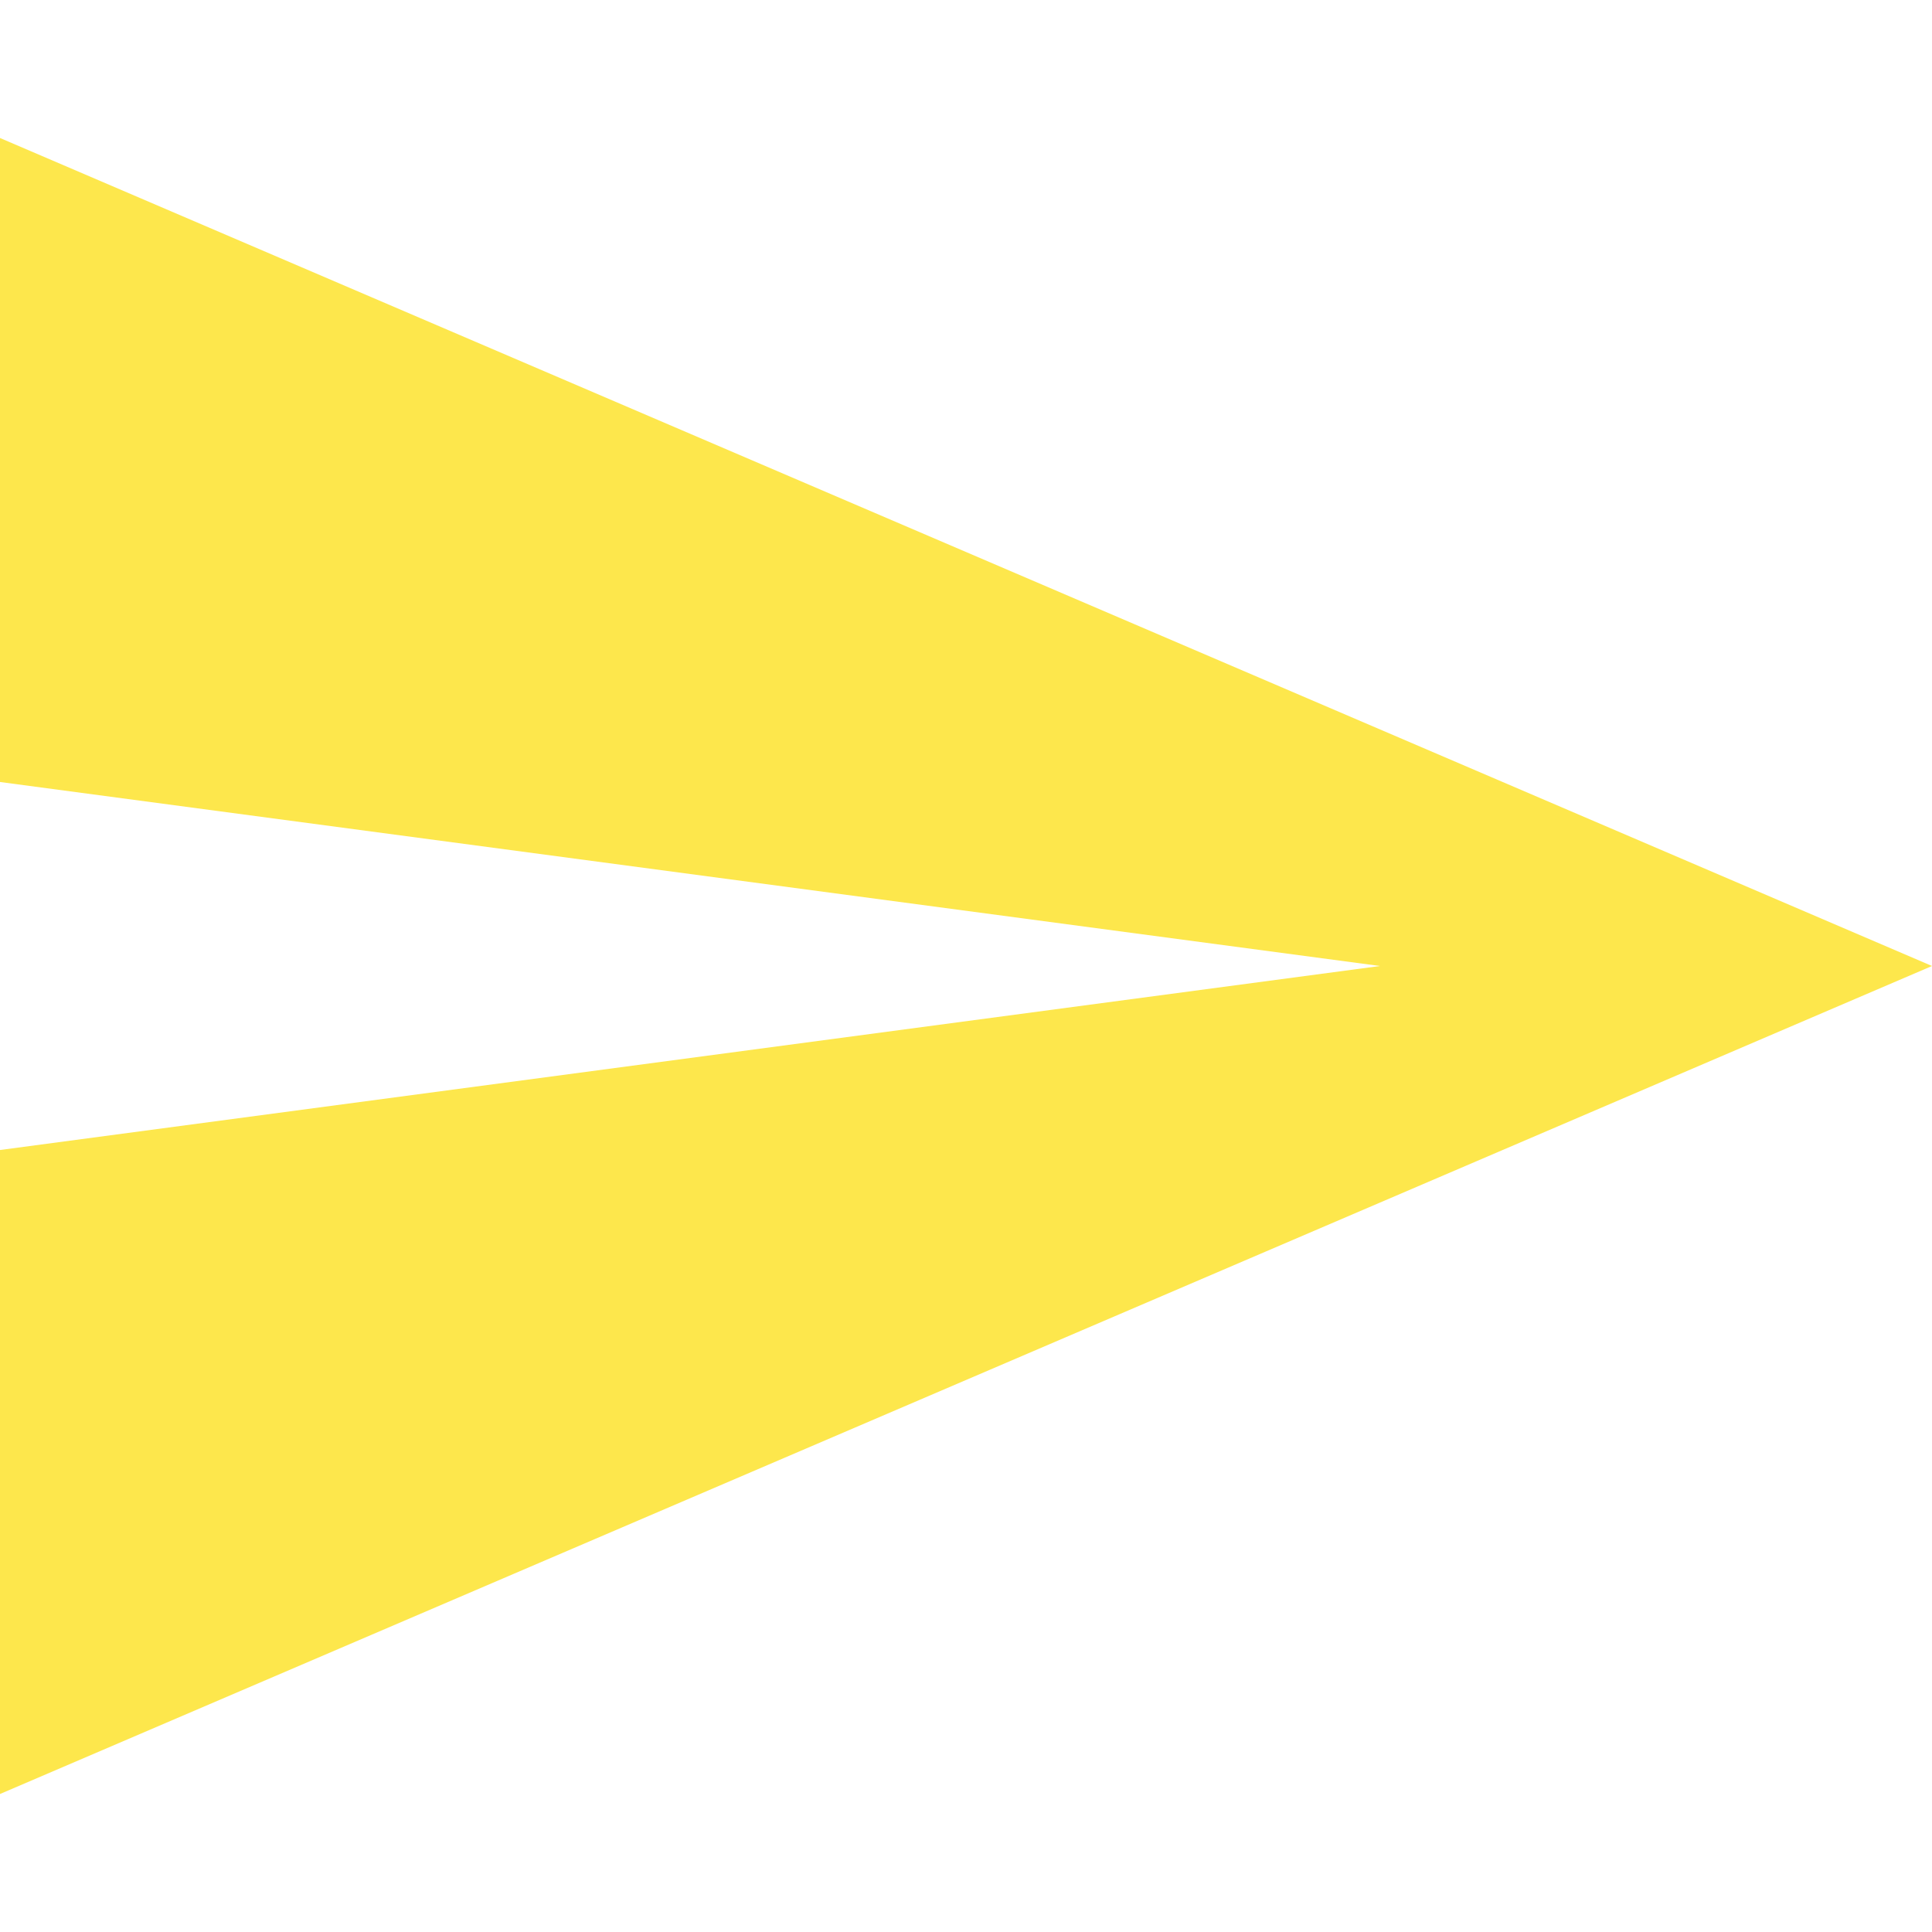 <?xml version="1.0" encoding="UTF-8" standalone="no"?>
<!-- Generator: Adobe Illustrator 16.0.0, SVG Export Plug-In . SVG Version: 6.00 Build 0)  -->

<svg
   xmlns:dc="http://purl.org/dc/elements/1.1/"
   xmlns:cc="http://creativecommons.org/ns#"
   xmlns:rdf="http://www.w3.org/1999/02/22-rdf-syntax-ns#"
   xmlns:svg="http://www.w3.org/2000/svg"
   xmlns="http://www.w3.org/2000/svg"
   xmlns:sodipodi="http://sodipodi.sourceforge.net/DTD/sodipodi-0.dtd"
   xmlns:inkscape="http://www.inkscape.org/namespaces/inkscape"
   version="1.1"
   id="Capa_1"
   x="0px"
   y="0px"
   width="535.5px"
   height="535.5px"
   viewBox="0 0 535.5 535.5"
   style="enable-background:new 0 0 535.5 535.5;"
   xml:space="preserve"
   sodipodi:docname="send.svg"
   inkscape:version="0.92.2 (5c3e80d, 2017-08-06)"><defs
     id="defs3841" /><sodipodi:namedview
     pagecolor="#ffffff"
     bordercolor="#666666"
     borderopacity="1"
     objecttolerance="10"
     gridtolerance="10"
     guidetolerance="10"
     inkscape:pageopacity="0"
     inkscape:pageshadow="2"
     inkscape:window-width="1920"
     inkscape:window-height="1013"
     id="namedview3839"
     showgrid="false"
     inkscape:zoom="0.44070962"
     inkscape:cx="-105.51165"
     inkscape:cy="267.75"
     inkscape:window-x="-9"
     inkscape:window-y="-9"
     inkscape:window-maximized="1"
     inkscape:current-layer="Capa_1" /><g
     id="g3806"
     style="fill:#fde74c;fill-opacity:1"><g
       id="send"
       style="fill:#fde74c;fill-opacity:1"><polygon
         points="0,497.25 535.5,267.75 0,38.25 0,216.75 382.5,267.75 0,318.75   "
         id="polygon3803"
         style="fill:#fde74c;fill-opacity:1" /></g></g><g
     id="g3808" /><g
     id="g3810" /><g
     id="g3812" /><g
     id="g3814" /><g
     id="g3816" /><g
     id="g3818" /><g
     id="g3820" /><g
     id="g3822" /><g
     id="g3824" /><g
     id="g3826" /><g
     id="g3828" /><g
     id="g3830" /><g
     id="g3832" /><g
     id="g3834" /><g
     id="g3836" /></svg>